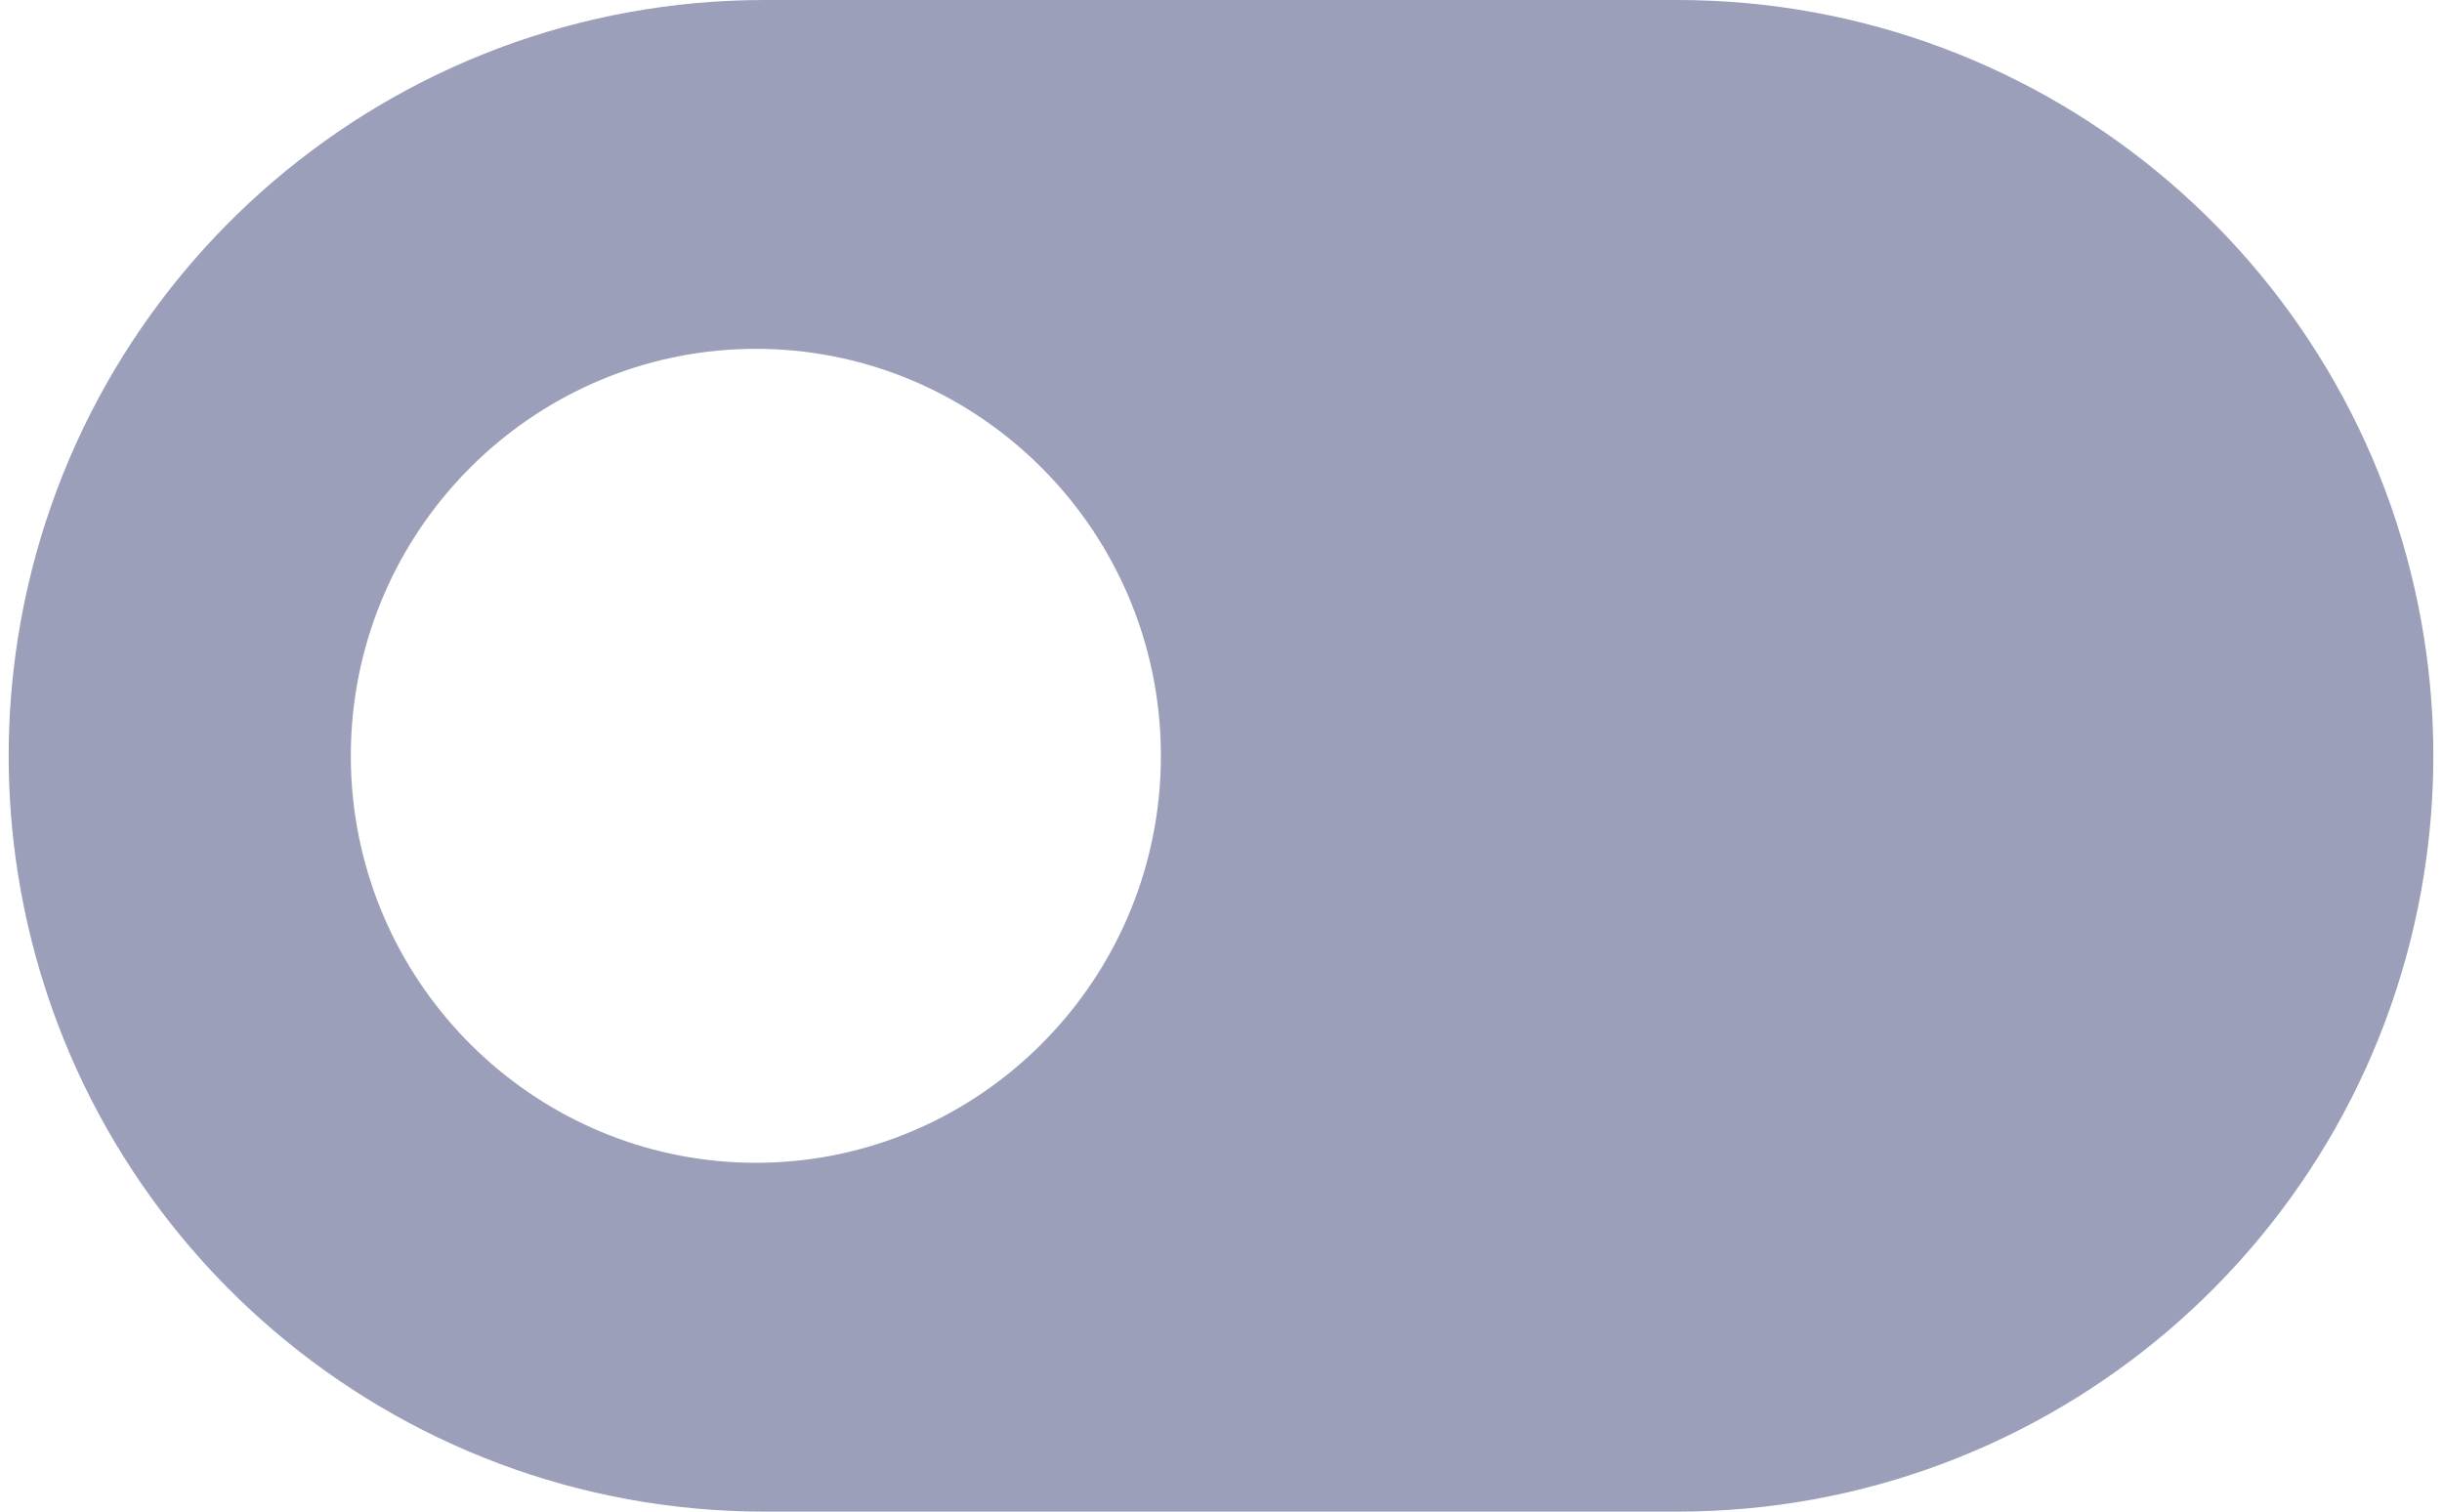<svg width="42" height="26" viewBox="0 0 42 26" fill="none" xmlns="http://www.w3.org/2000/svg">
<path fill-rule="evenodd" clip-rule="evenodd" d="M41.692 15.027C40.695 21.346 35.248 26 28.851 26H13.149C6.752 26 1.305 21.346 0.308 15.027C0.096 13.684 0.096 12.316 0.308 10.973C1.305 4.654 6.752 0 13.149 0H28.851C35.248 0 40.695 4.654 41.692 10.973C41.904 12.316 41.904 13.684 41.692 15.027ZM13 20C9.43 20 6.444 17.274 6.072 13.736C6.021 13.249 6.021 12.751 6.072 12.264C6.444 8.726 9.43 6 13 6C16.57 6 19.556 8.726 19.928 12.264C19.979 12.751 19.979 13.249 19.928 13.736C19.556 17.274 16.57 20 13 20Z" fill="#9C9FBA"/>
</svg>
